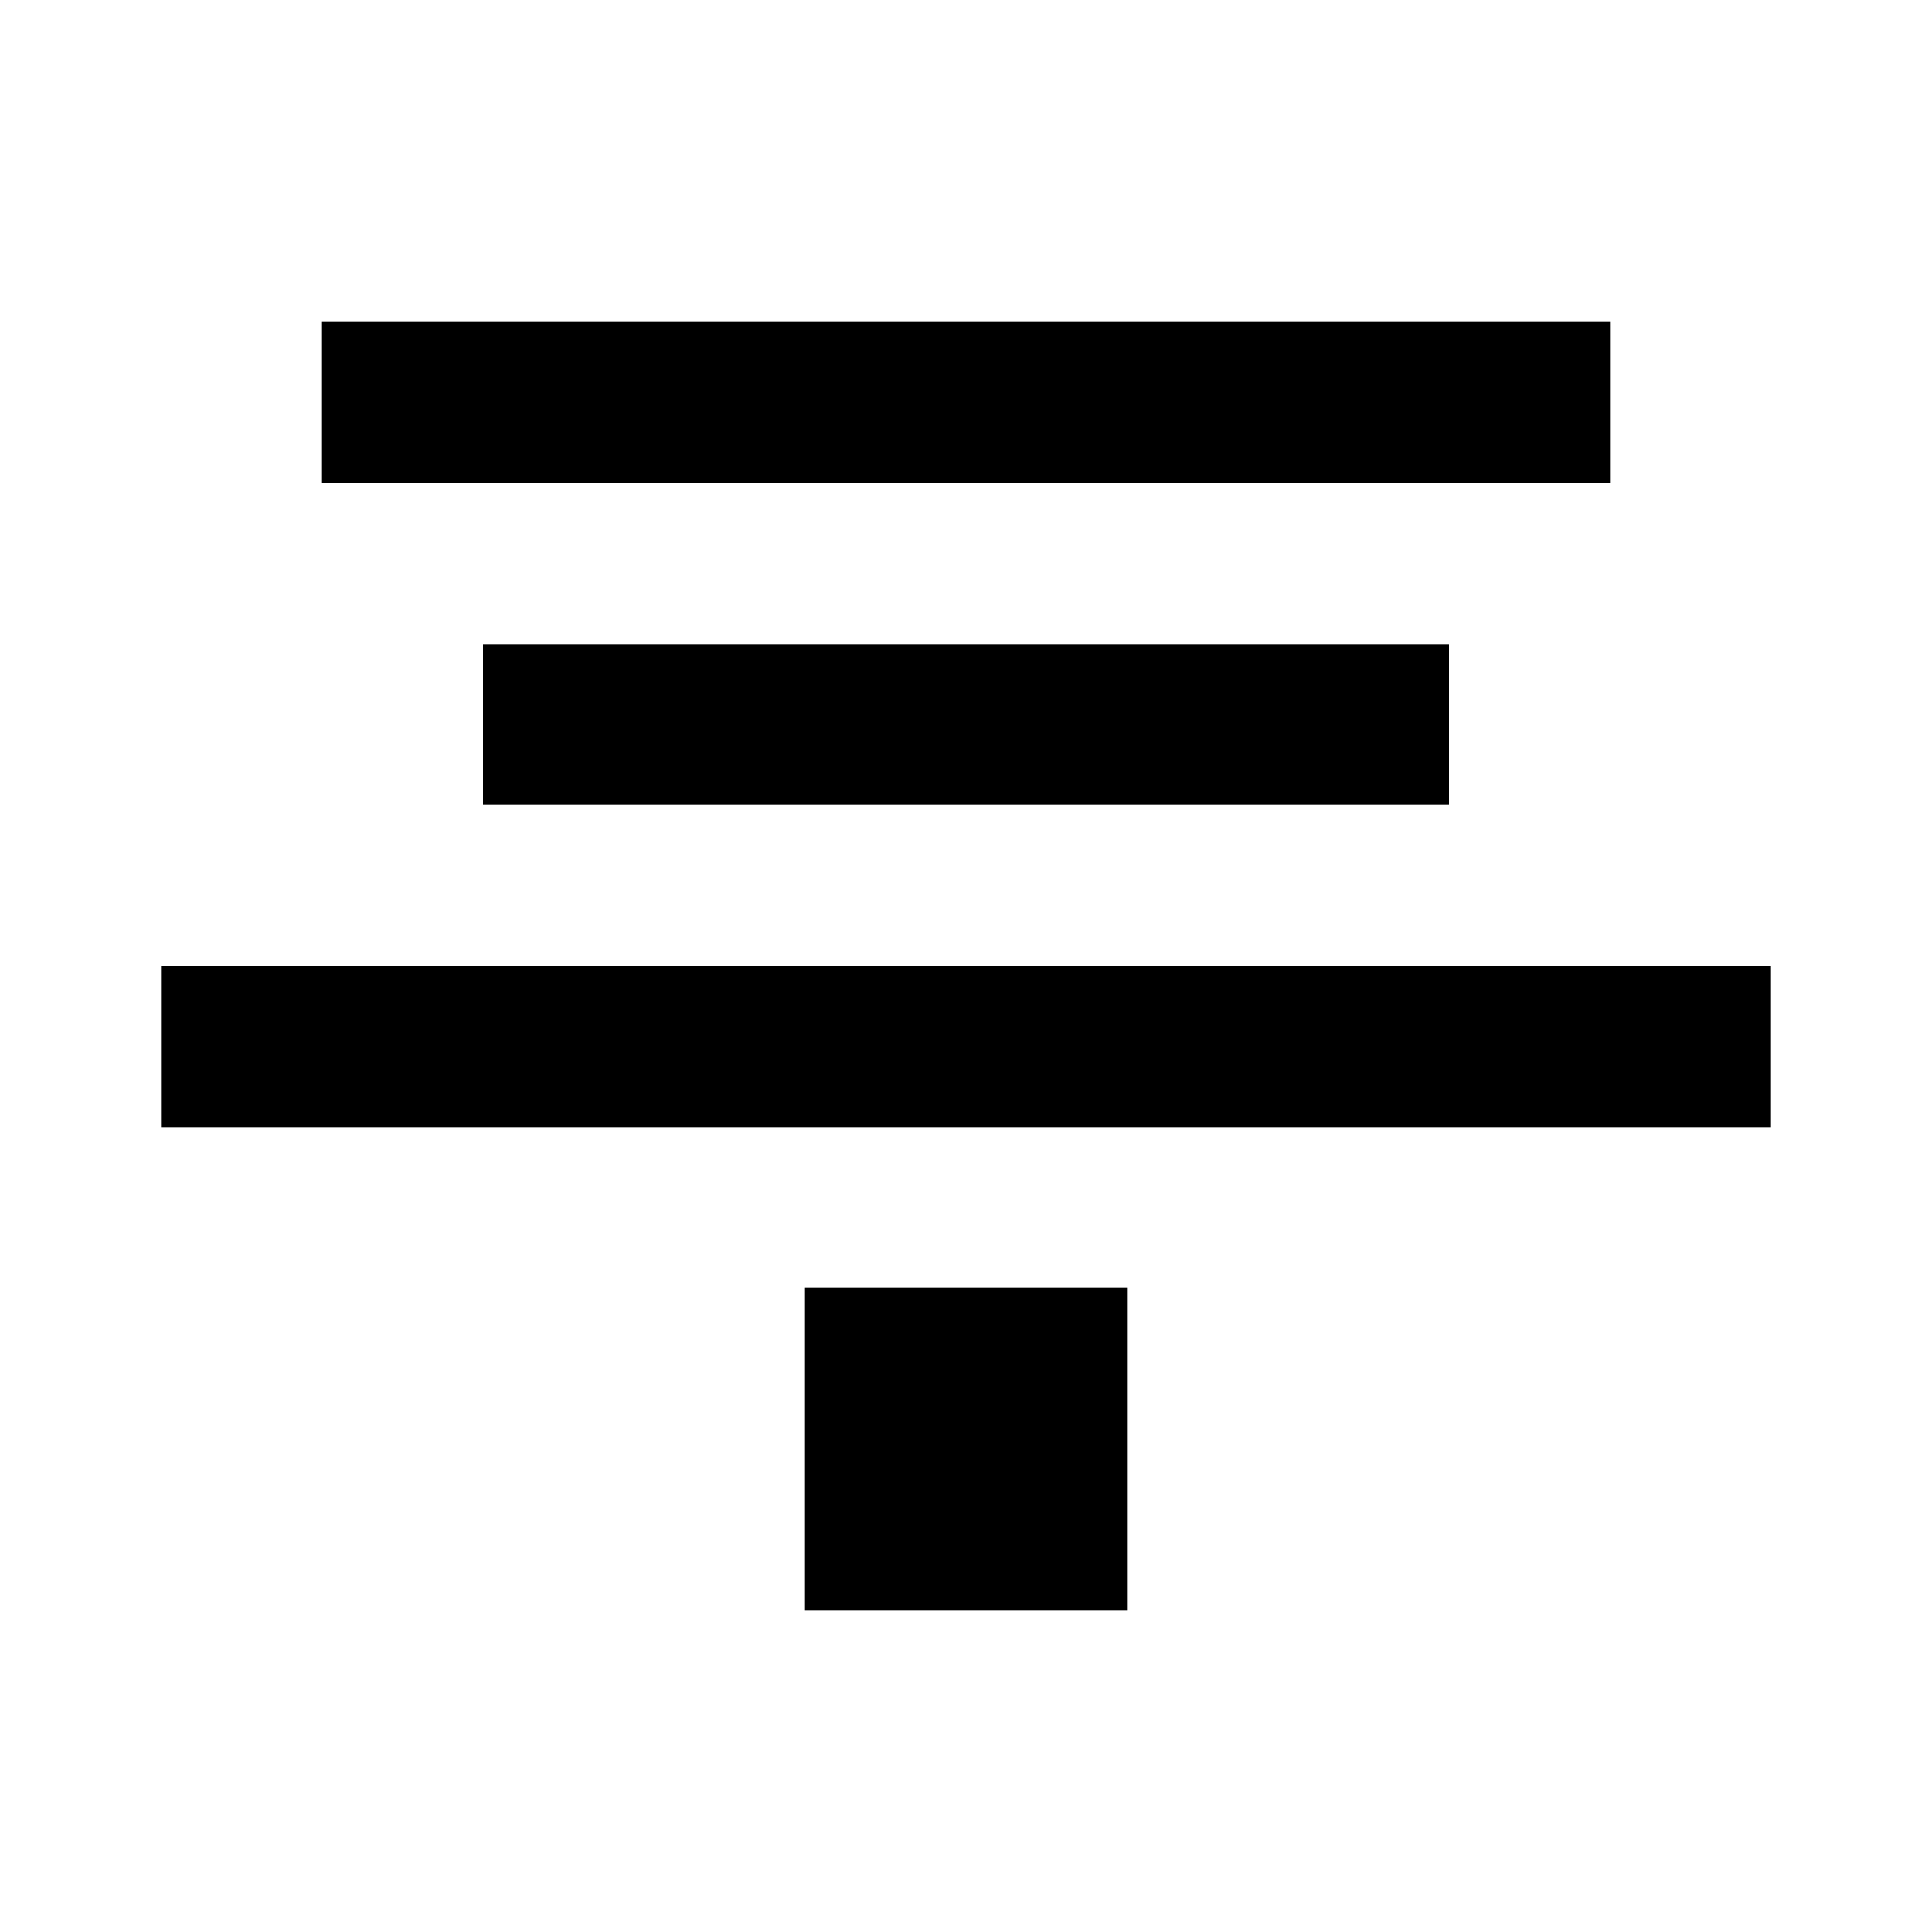 <svg xmlns="http://www.w3.org/2000/svg" class="icon icon-foghorn" viewBox="0 0 24 24">
  <path d="M2,12 L22,12 L22,14 L2,14 Z"/>
  <path d="M10,16 L14,16 L14,20 L10,20 Z"/>
  <path d="M6,8 L18,8 L18,10 L6,10 Z"/>
  <path d="M4,4 L20,4 L20,6 L4,6 Z"/>
</svg>